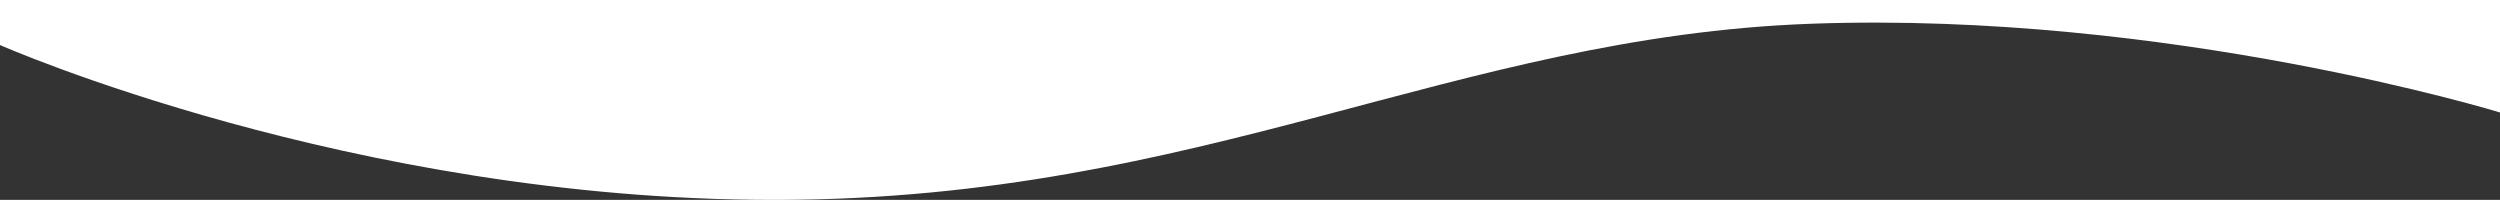 <?xml version="1.0" encoding="utf-8"?>
<svg version="1.1" xmlns="http://www.w3.org/2000/svg" xmlns:xlink="http://www.w3.org/1999/xlink" x="0px" y="0px" width="1876px" height="150px" viewBox="0 0 1876 150" style="enable-background:new 0 0 1876 150;" xml:space="preserve">
  <rect x="0" y="0" width="1876" height="150" fill="#333333" stroke="none"/>
  <style type="text/css">
    .st0{fill:#fff;}
  </style>
  <path class="st0" d="M0,33.8C0,33.8,263.5,150,580.9,150c1,0,2,0,3,0c318.7-0.7,507.5-122.6,775.5-132.2S1876,84.4,1876,84.4V0H0V33.8z"/>
</svg>
